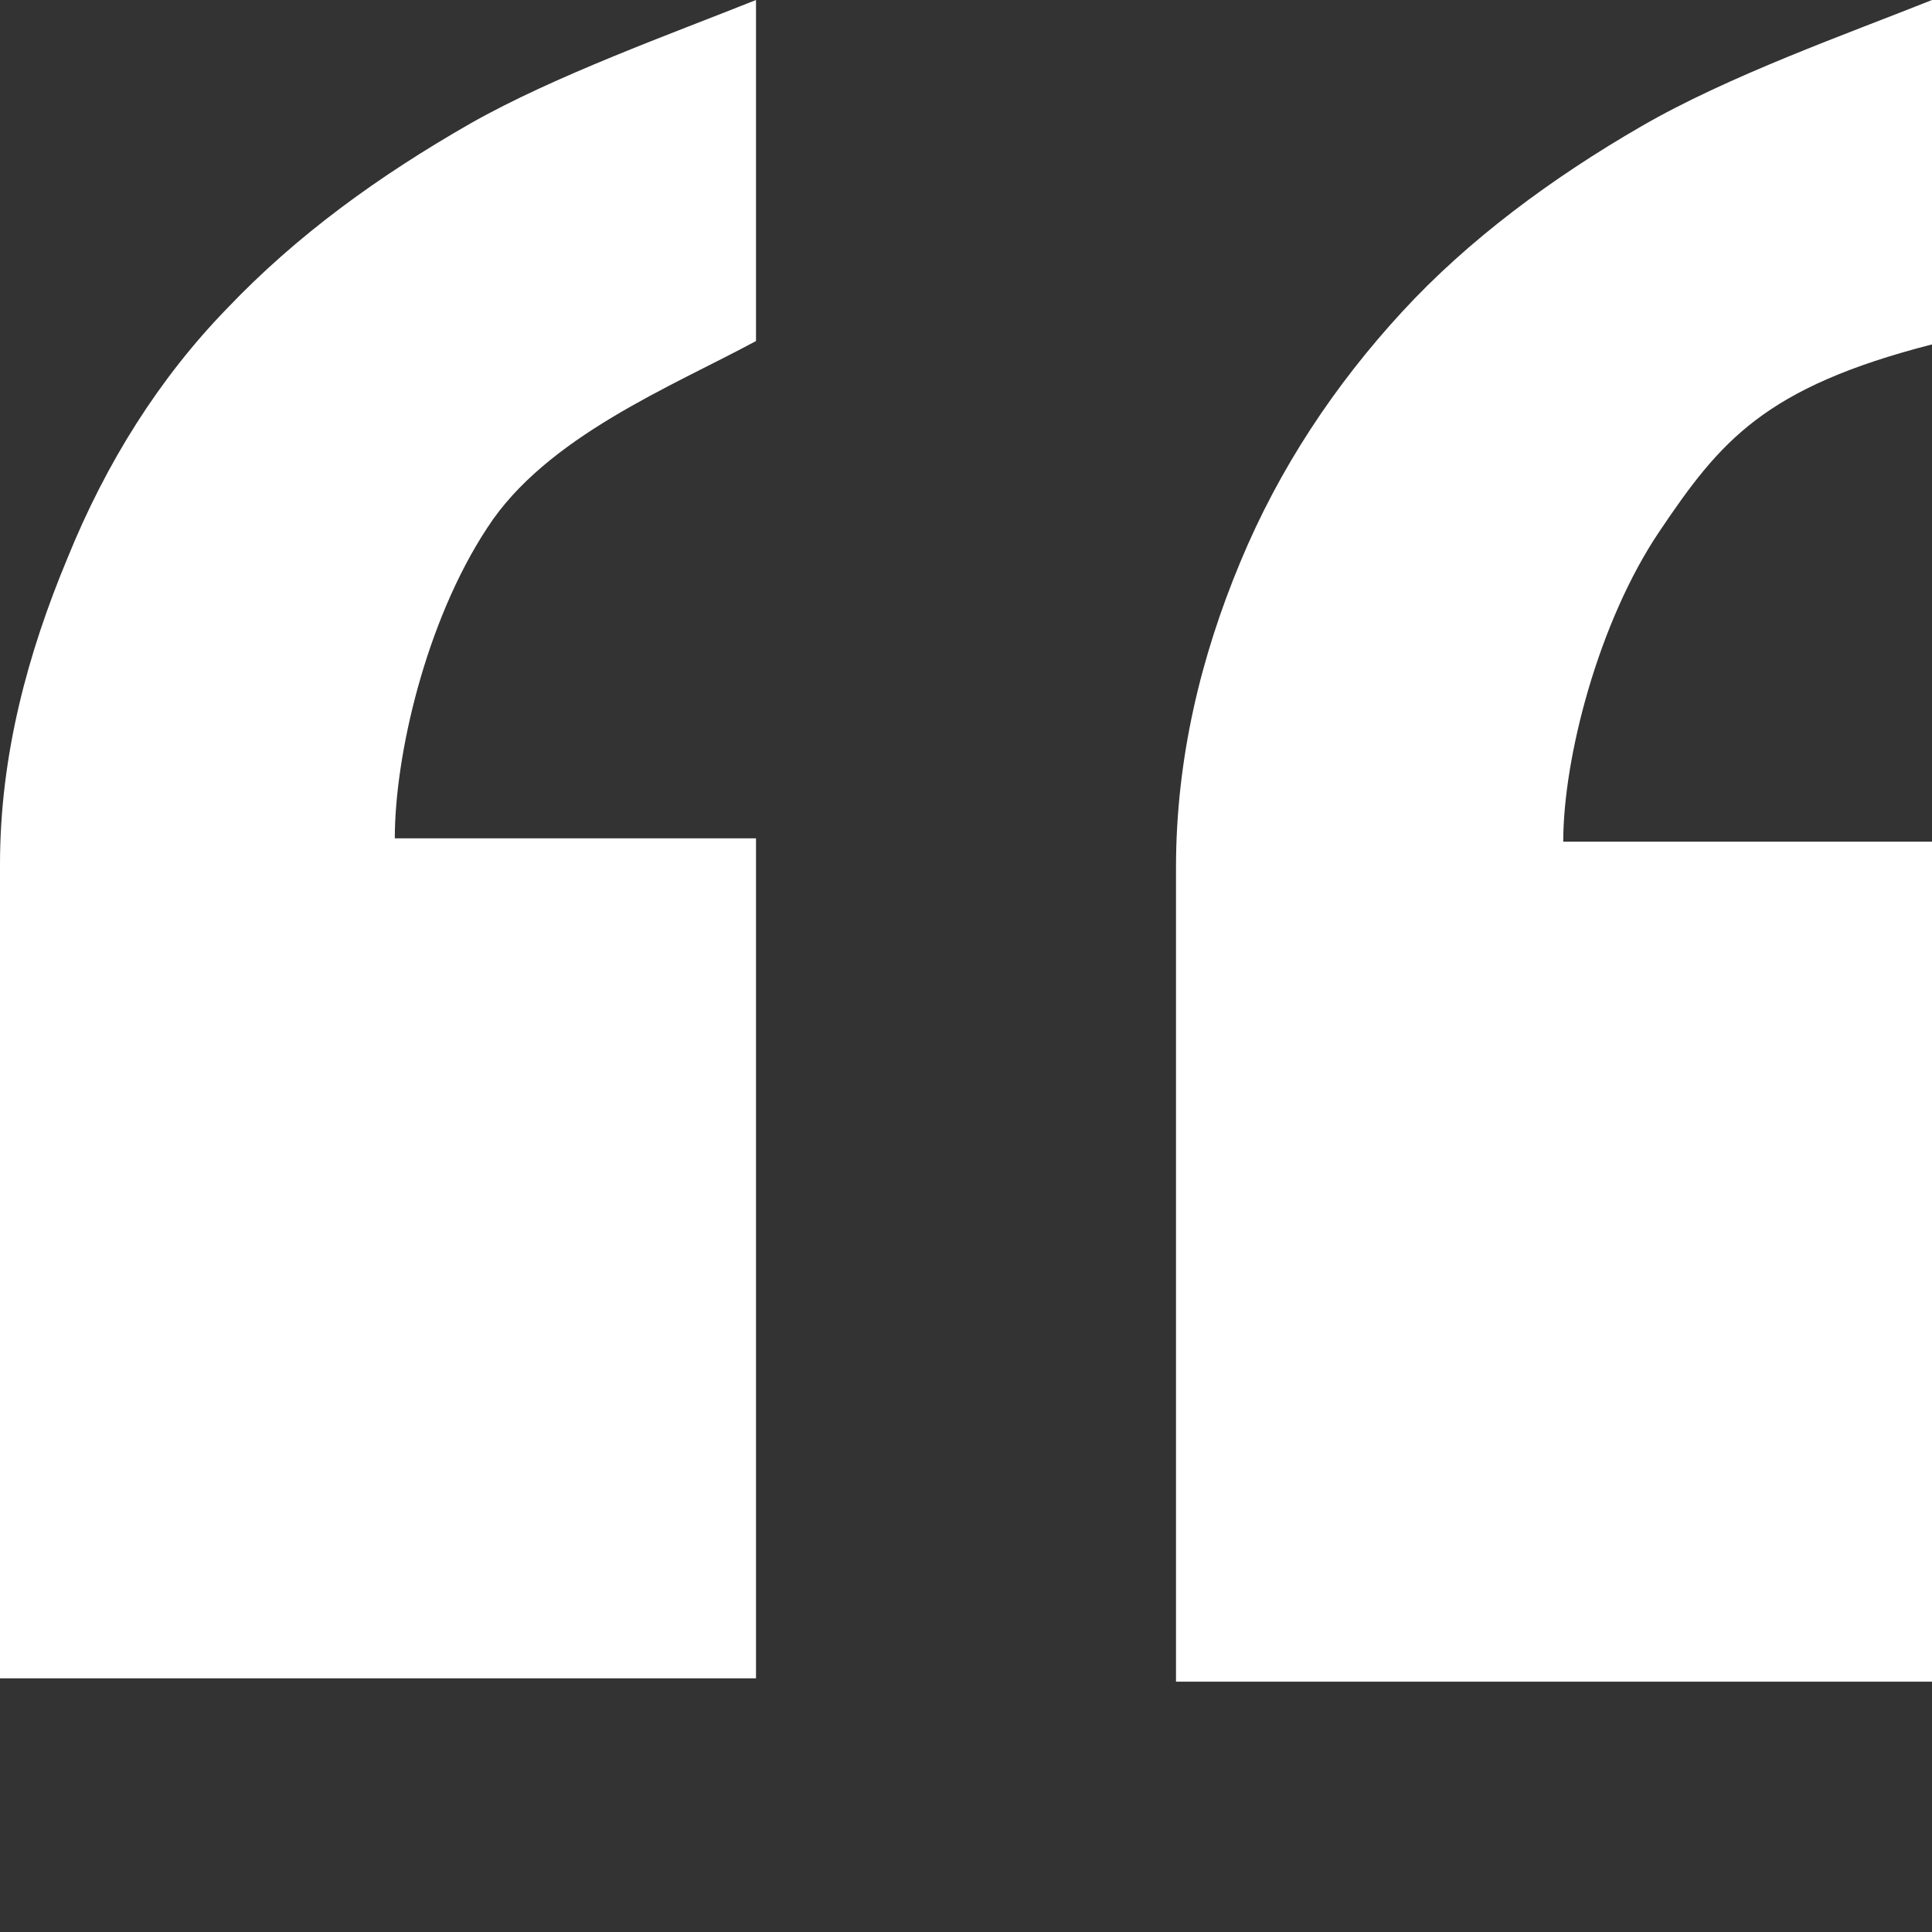 <svg xmlns:dc="http://purl.org/dc/elements/1.1/" xmlns:cc="http://creativecommons.org/ns#" xmlns:rdf="http://www.w3.org/1999/02/22-rdf-syntax-ns#" xmlns:svg="http://www.w3.org/2000/svg" xmlns="http://www.w3.org/2000/svg" xmlns:sodipodi="http://sodipodi.sourceforge.net/DTD/sodipodi-0.dtd" xmlns:inkscape="http://www.inkscape.org/namespaces/inkscape" version="1.0" x="0px" y="0px" width="100%" height="100%" viewBox="0 0 23 23" enable-background="new 0 0 23 19.98" xml:space="preserve" inkscape:version="0.48.4 r9939"><rect x="0" y="0" width="23" height="23" fill="#333333" stroke="none"/><style>.style0{fill:	#ffffff;}</style><defs/><path d="M9 4.06C8 4.6 6.5 5.2 5.8 6.285C5.066 7.4 4.7 9 4.7 9.98H9v10H0v-9.69c0-1.306 0.334-2.52 0.801-3.64 C1.266 5.5 1.9 4.5 2.7 3.675C3.533 2.8 4.5 2.1 5.6 1.47C6.605 0.9 8 0.4 9 0V4.06z M23 4.1 c-2 0.514-2.521 1.152-3.244 2.225c-0.725 1.074-1.146 2.695-1.146 3.695H23v10h-9v-9.69c0-1.306 0.299-2.52 0.766-3.64 c0.465-1.12 1.128-2.111 1.923-2.975c0.793-0.863 1.791-1.598 2.84-2.205C20.579 0.9 22 0.4 23 0V4.06z" class="style0"/></svg>
